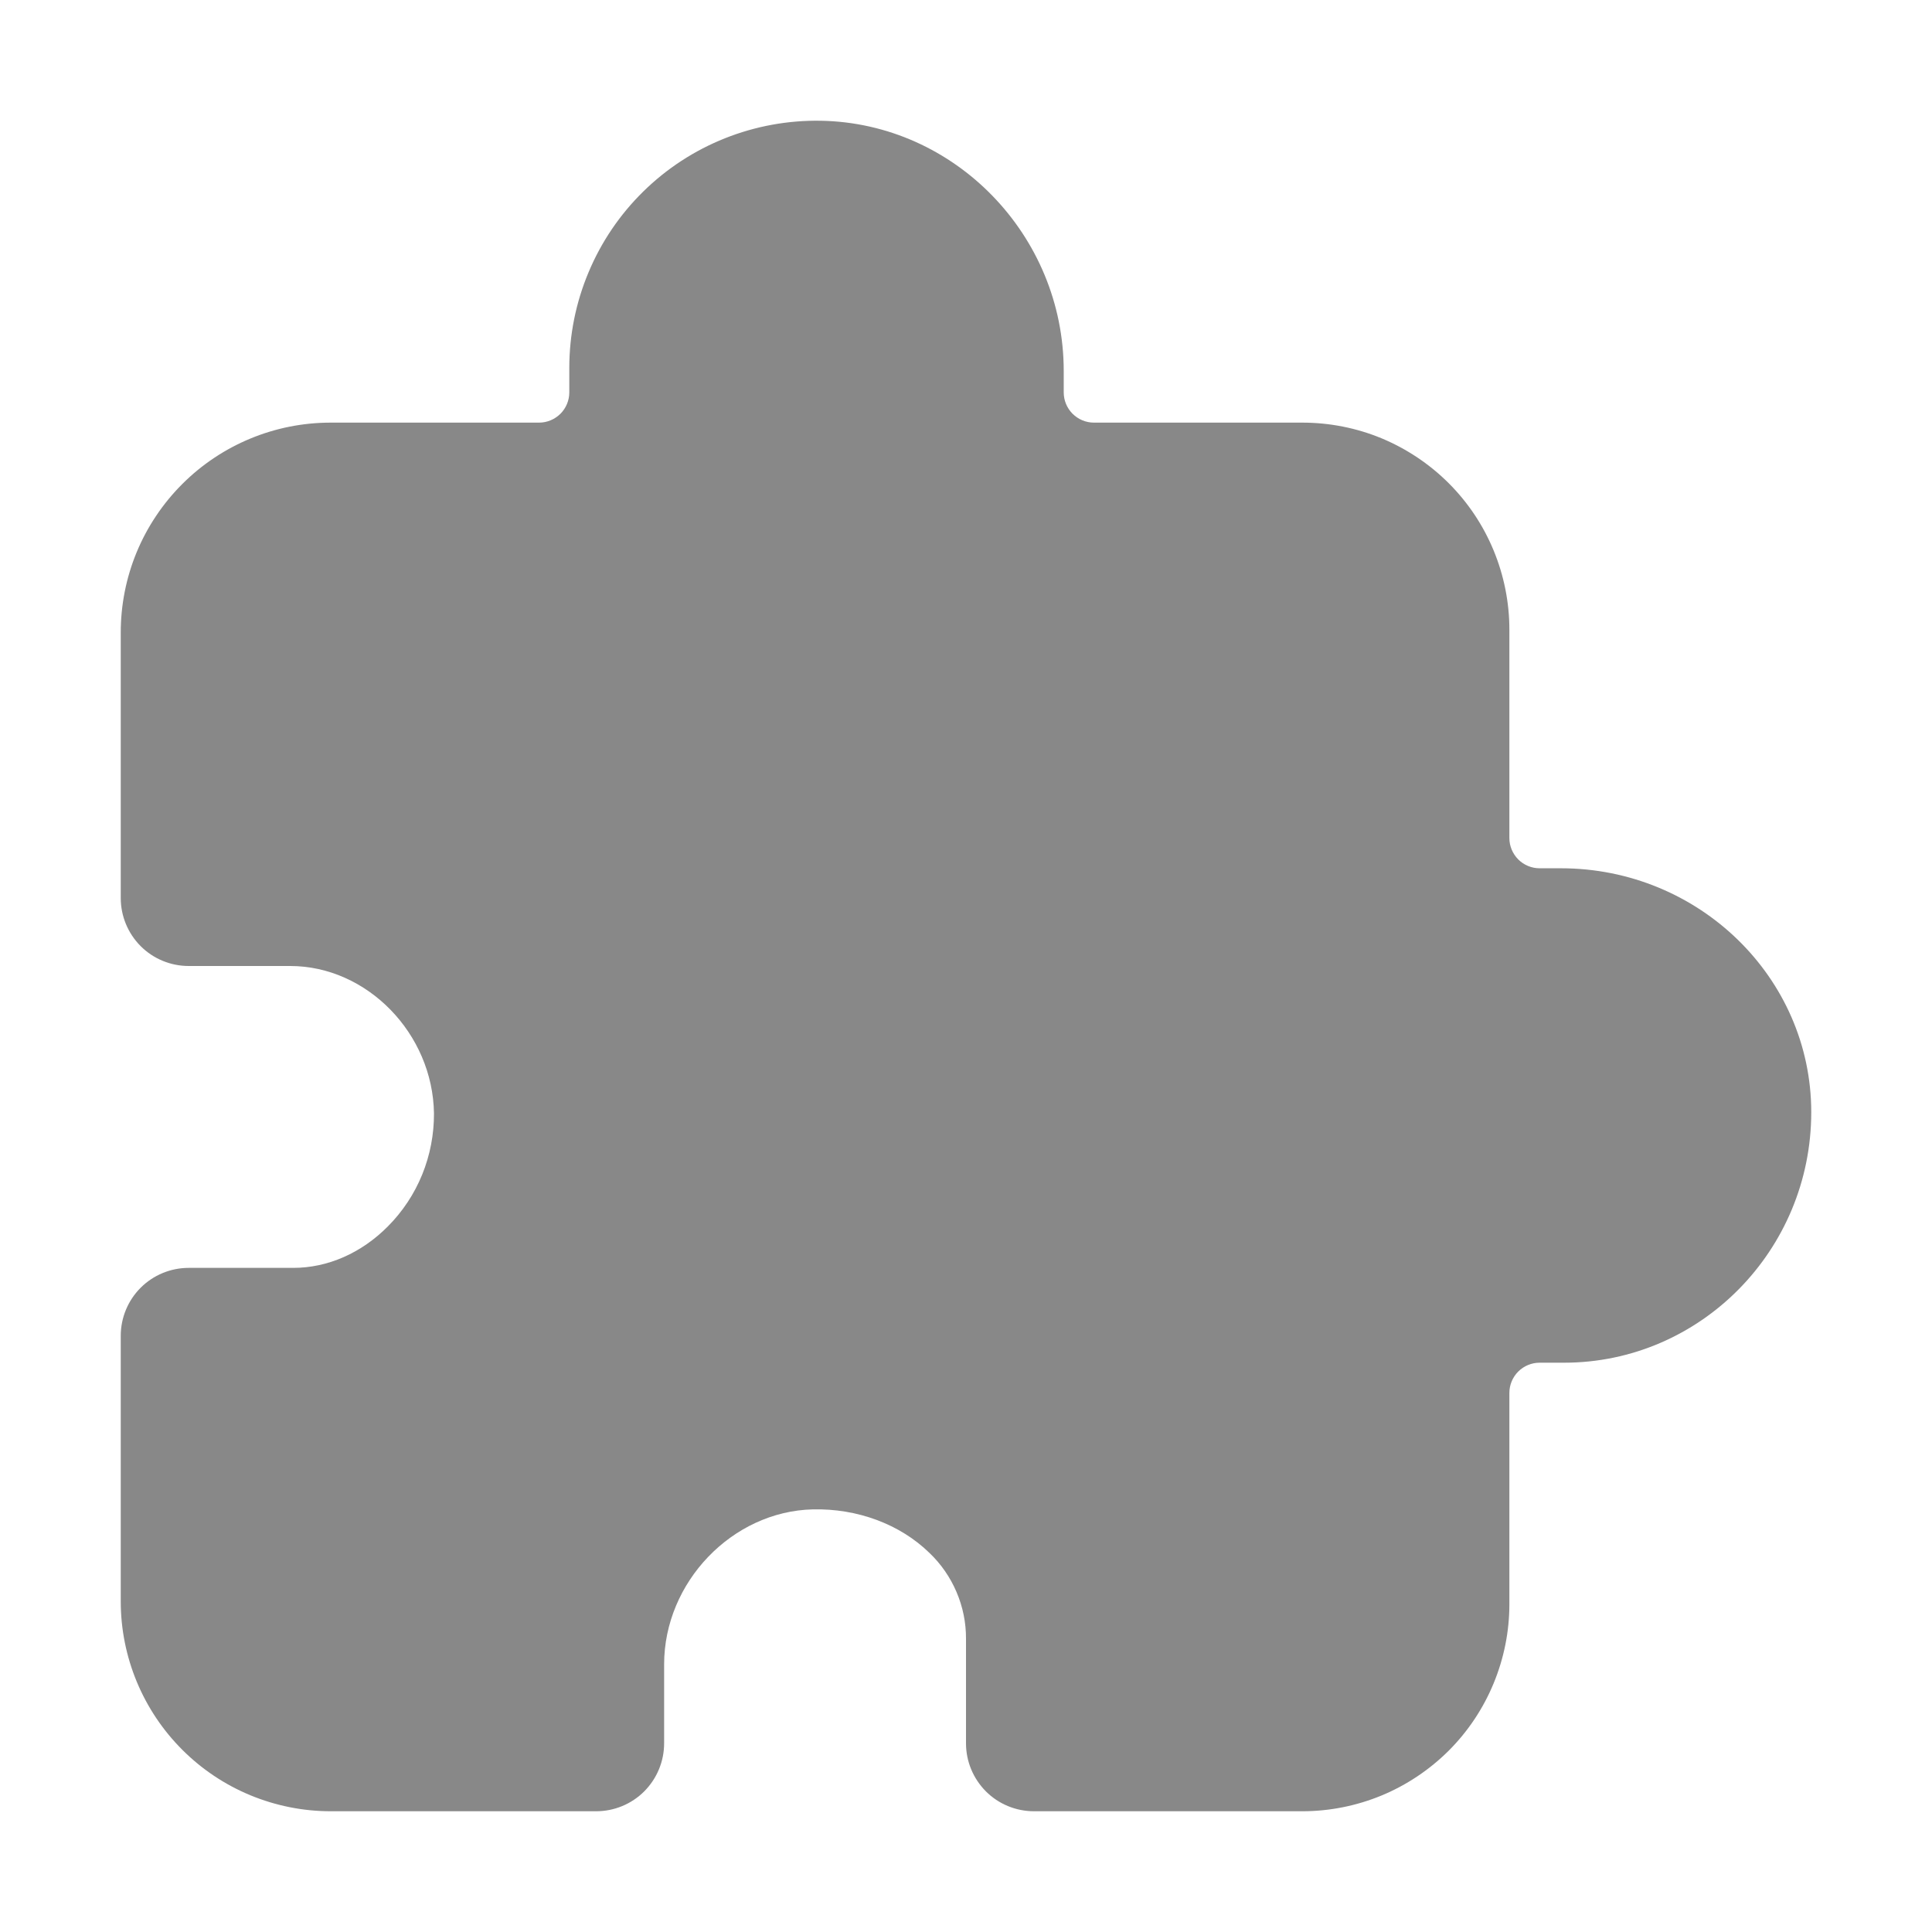 <svg width="24" height="24" viewBox="0 0 24 24" fill="none" xmlns="http://www.w3.org/2000/svg">
<path d="M16.178 22.5H12.844C12.62 22.5 12.405 22.411 12.247 22.253C12.089 22.094 12 21.88 12 21.656V20.357C12.001 20.158 11.961 19.96 11.882 19.776C11.804 19.593 11.689 19.427 11.545 19.29C11.18 18.934 10.65 18.737 10.097 18.75C9.096 18.774 8.25 19.655 8.25 20.675V21.656C8.25 21.88 8.161 22.094 8.003 22.253C7.845 22.411 7.63 22.5 7.406 22.5H4.107C3.765 22.5 3.426 22.432 3.109 22.301C2.793 22.17 2.506 21.978 2.264 21.736C1.775 21.247 1.5 20.584 1.5 19.893V16.593C1.5 16.37 1.589 16.155 1.747 15.997C1.905 15.839 2.12 15.75 2.344 15.75H3.643C4.072 15.75 4.49 15.566 4.819 15.234C5.002 15.05 5.147 14.831 5.245 14.59C5.343 14.349 5.392 14.091 5.391 13.832C5.377 12.838 4.559 12 3.605 12H2.344C2.12 12 1.905 11.911 1.747 11.753C1.589 11.594 1.5 11.38 1.5 11.156V7.857C1.5 7.515 1.567 7.176 1.698 6.859C1.829 6.543 2.022 6.255 2.264 6.013C2.753 5.524 3.416 5.25 4.107 5.25H6.697C6.796 5.25 6.891 5.21 6.962 5.14C7.032 5.07 7.072 4.974 7.072 4.875V4.571C7.072 4.163 7.153 3.759 7.311 3.383C7.468 3.007 7.699 2.666 7.99 2.38C8.281 2.094 8.626 1.869 9.005 1.718C9.384 1.567 9.789 1.493 10.197 1.5C11.861 1.529 13.214 2.924 13.214 4.609V4.875C13.214 4.974 13.254 5.07 13.324 5.14C13.394 5.21 13.49 5.25 13.589 5.25H16.178C16.516 5.25 16.851 5.316 17.163 5.445C17.474 5.575 17.758 5.764 17.997 6.003C18.236 6.242 18.425 6.525 18.554 6.837C18.683 7.149 18.75 7.484 18.75 7.821V10.411C18.75 10.51 18.79 10.605 18.86 10.676C18.93 10.746 19.026 10.786 19.125 10.786H19.39C21.105 10.786 22.5 12.145 22.5 13.816C22.5 15.532 21.122 16.928 19.429 16.928H19.125C19.026 16.928 18.93 16.968 18.86 17.038C18.79 17.108 18.75 17.204 18.75 17.303V19.928C18.75 20.266 18.683 20.6 18.554 20.912C18.425 21.224 18.236 21.508 17.997 21.747C17.758 21.985 17.474 22.175 17.163 22.304C16.851 22.433 16.516 22.5 16.178 22.5Z" fill="#888888"/>
</svg>
